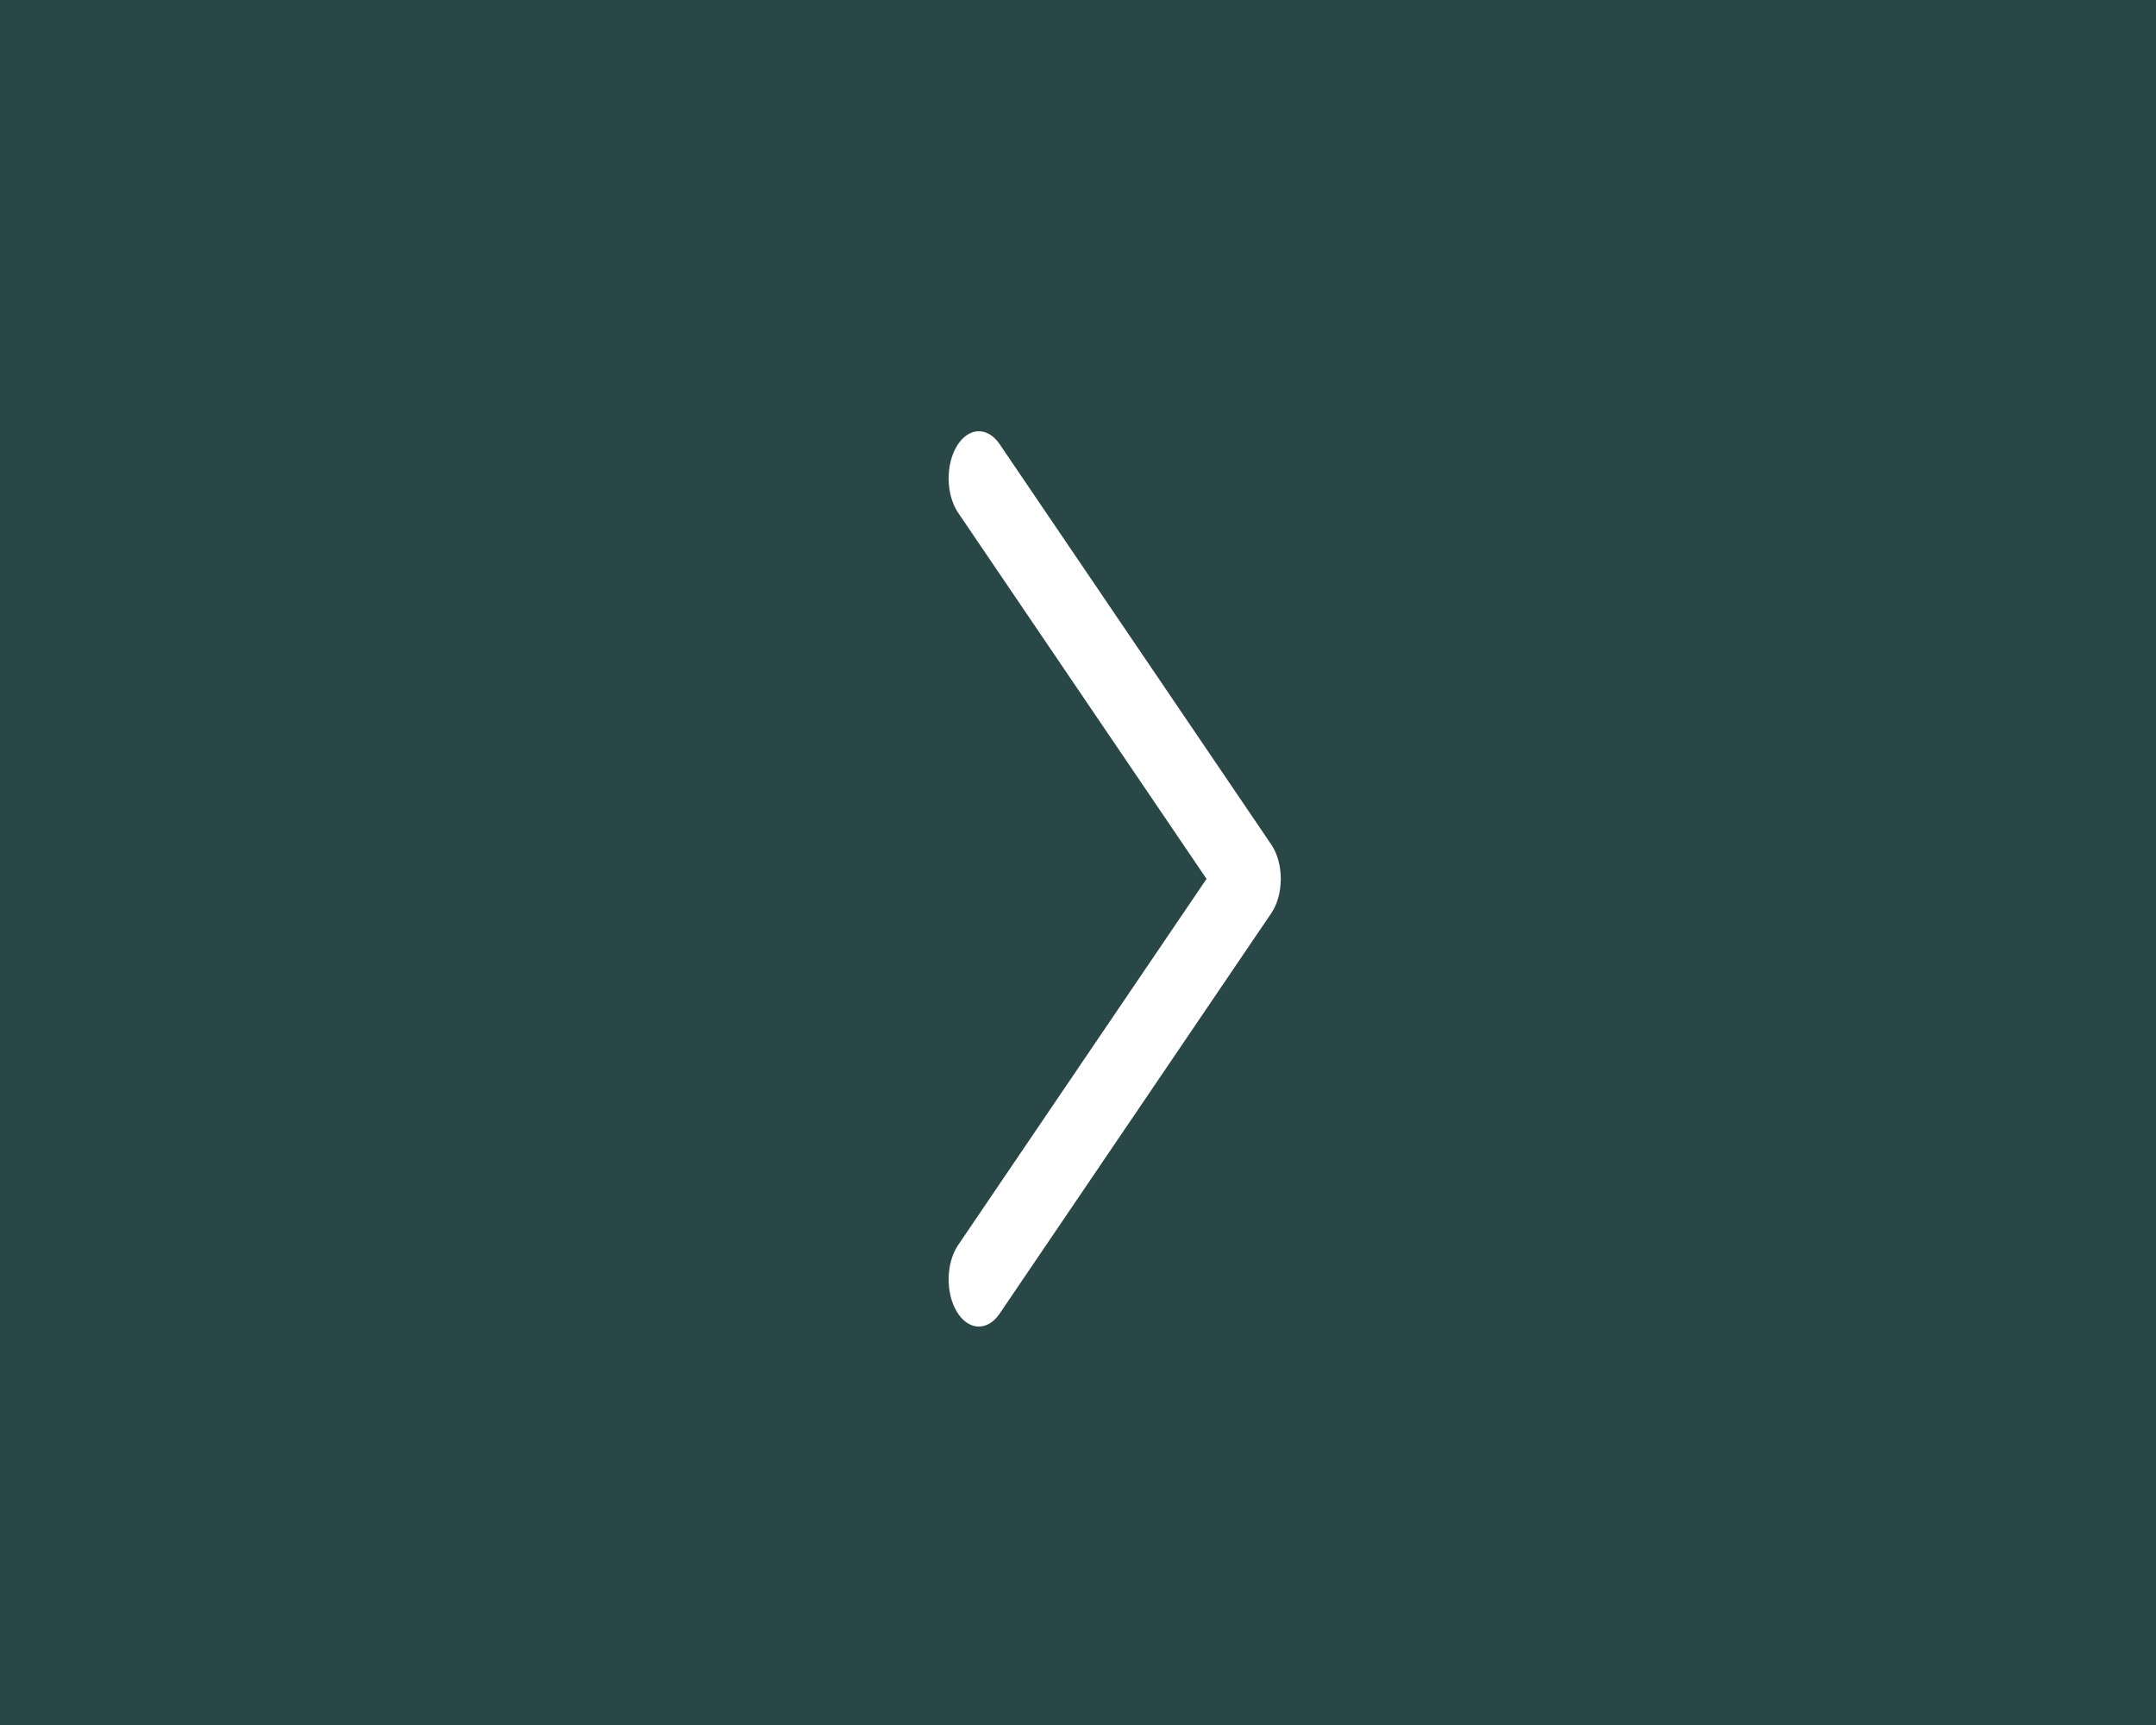 <?xml version="1.0" encoding="UTF-8"?>
<svg width="50px" height="40px" viewBox="0 0 50 40" version="1.1" xmlns="http://www.w3.org/2000/svg" xmlns:xlink="http://www.w3.org/1999/xlink">
    <!-- Generator: Sketch 51.2 (57519) - http://www.bohemiancoding.com/sketch -->
    <title>Right</title>
    <desc>Created with Sketch.</desc>
    <defs></defs>
    <g id="Projects" stroke="none" stroke-width="1" fill="none" fill-rule="evenodd">
        <g id="M-Project-open-slider" transform="translate(-270, -284)">
            <g id="Right" transform="translate(270, 284)">
                <rect id="Rectangle" fill="#2A4747" x="0" y="0" width="50" height="40"></rect>
                <path d="M23.175,10.288 C22.893,9.884 22.454,9.908 22.191,10.343 C21.928,10.778 21.938,11.462 22.213,11.879 L27.981,20.38 L22.213,28.882 C21.938,29.299 21.928,29.983 22.191,30.418 C22.454,30.853 22.893,30.877 23.175,30.472 L29.483,21.175 C29.623,20.969 29.703,20.681 29.703,20.38 C29.703,20.079 29.623,19.792 29.483,19.585 L23.175,10.288 Z" id="Shape" fill="#FFFFFF" fill-rule="nonzero"></path>
            </g>
        </g>
    </g>
</svg>